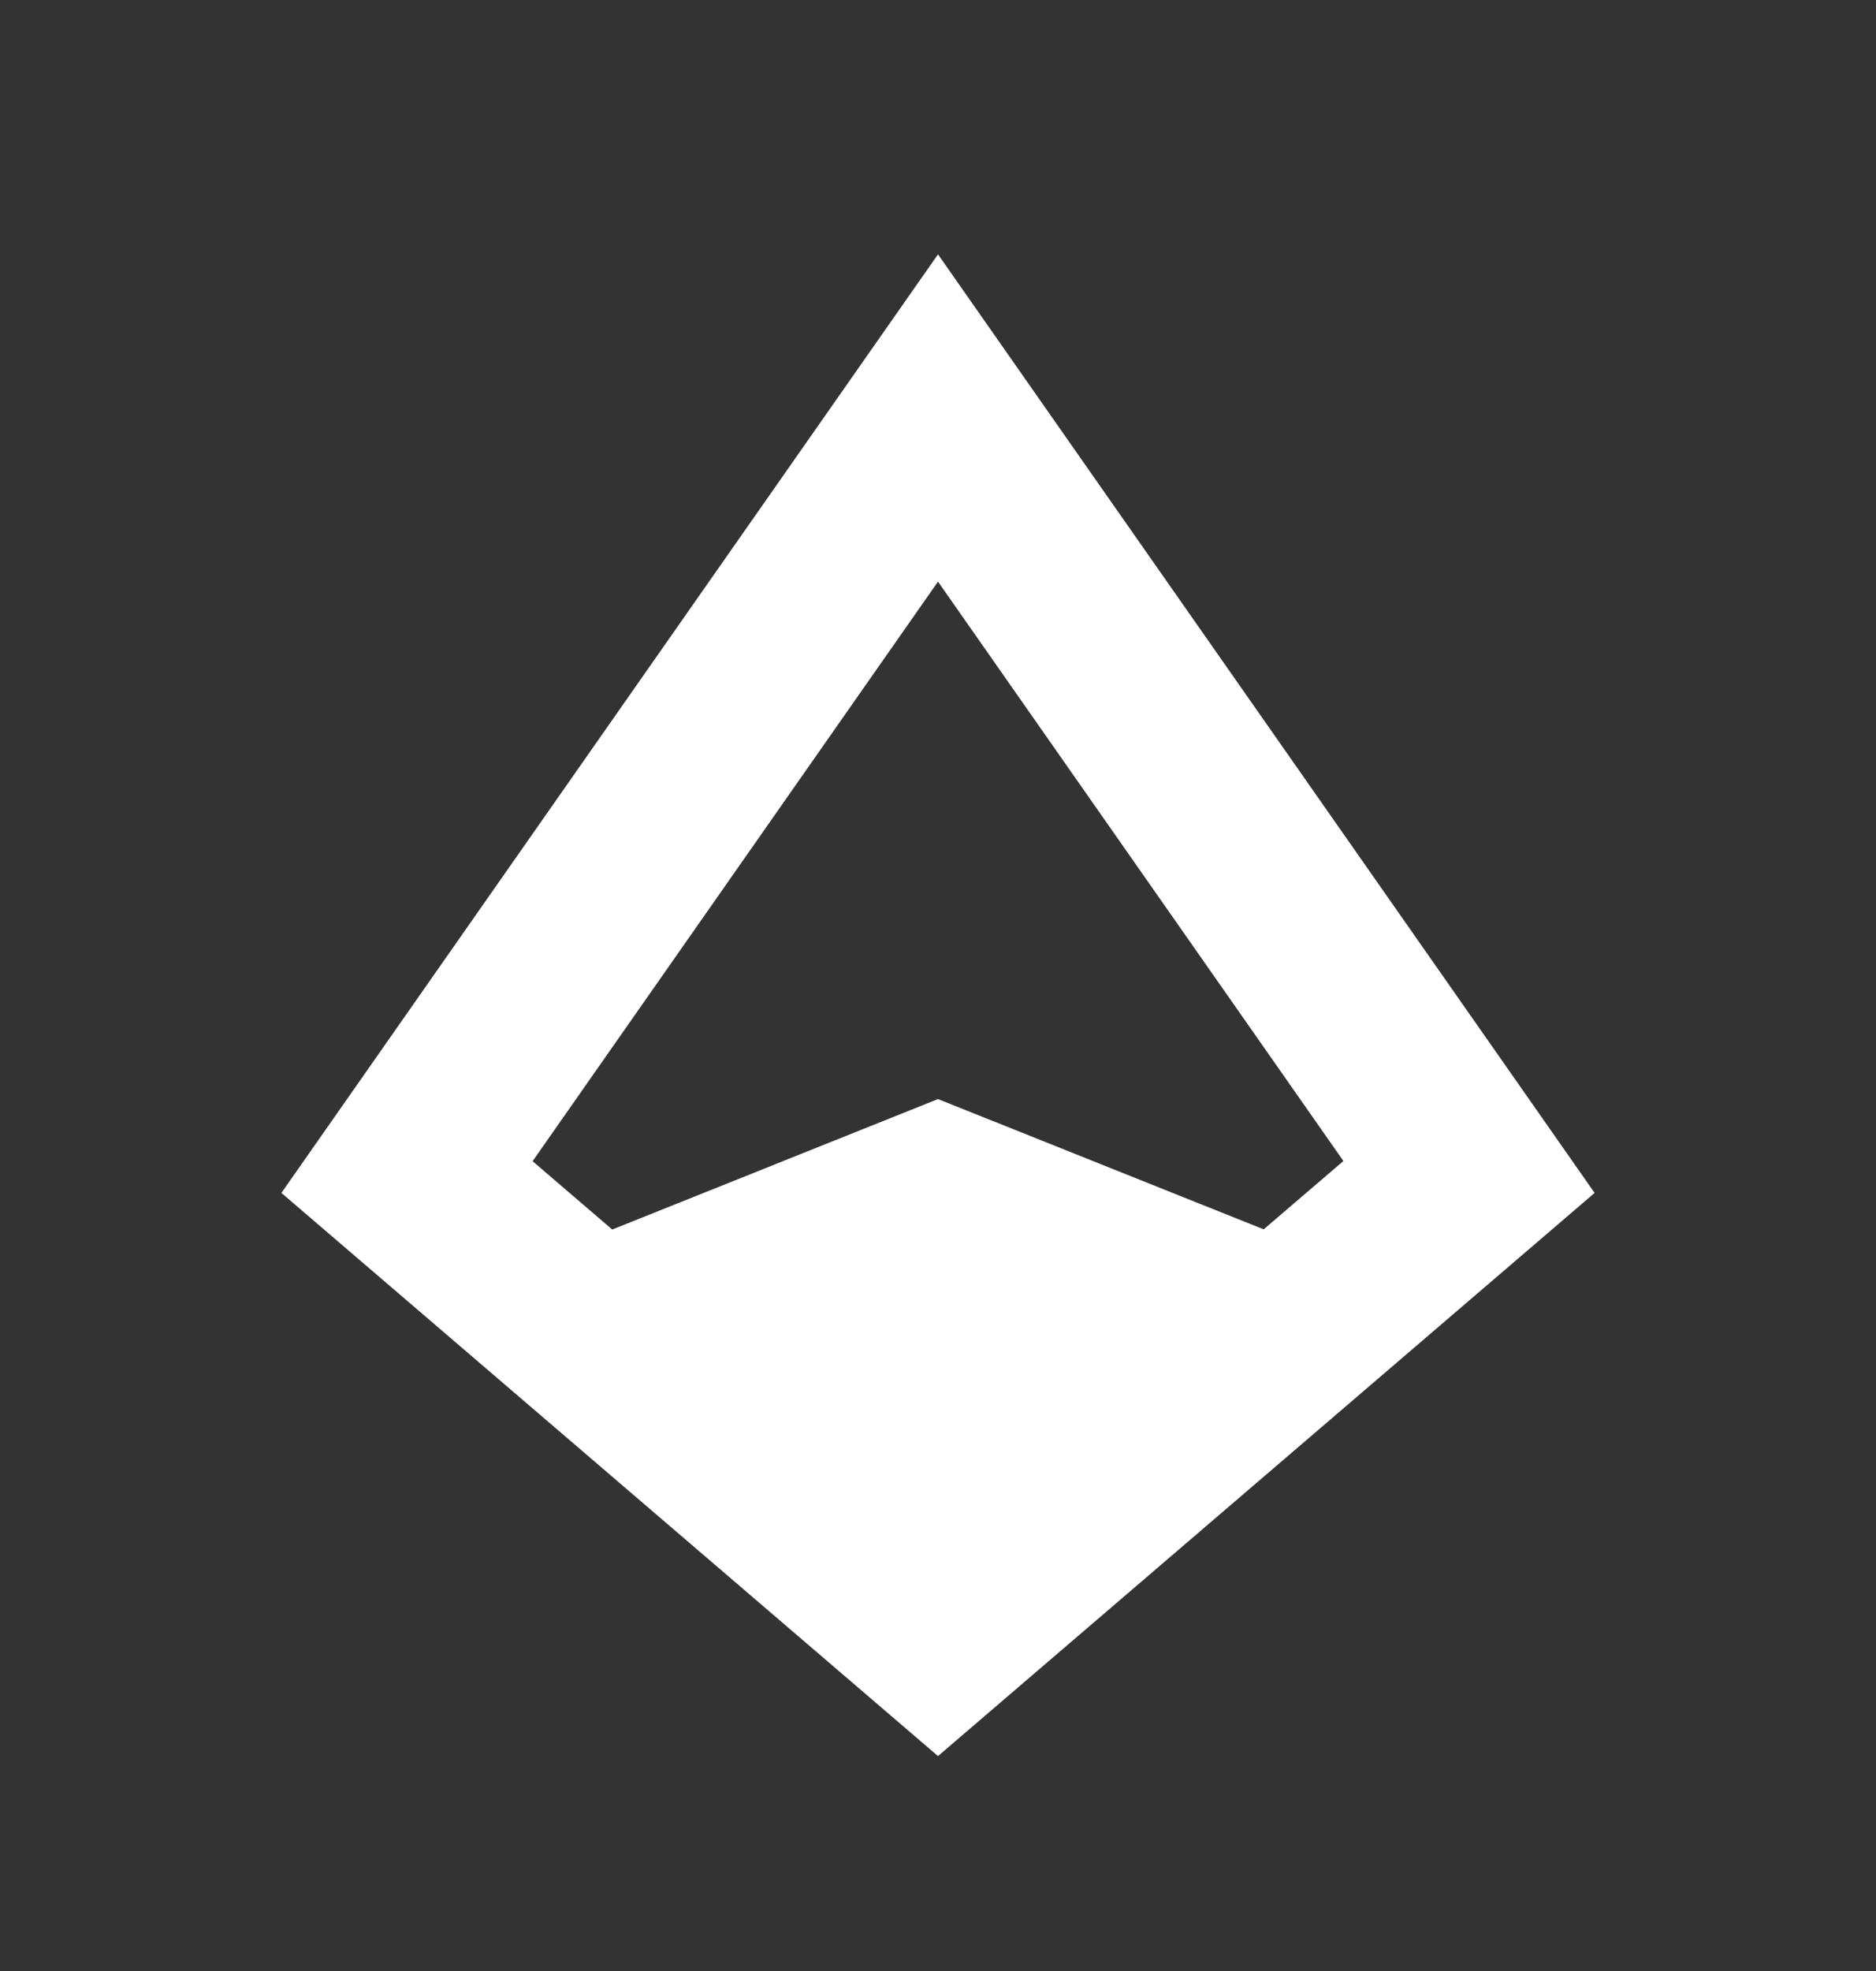 <svg width="20" height="21" viewBox="0 0 20 21" fill="none" xmlns="http://www.w3.org/2000/svg">
<rect x="0" y="0" width="20" height="21" fill="#333333" stroke="none"/>
<path fill-rule="evenodd" clip-rule="evenodd" d="M3 12.71L10 2.71L17 12.71L10 18.71L3 12.71ZM5.678 12.372L10 6.197L14.322 12.37L13.472 13.098L10 11.71L6.527 13.1L5.678 12.372Z" fill="white"/>
</svg>
